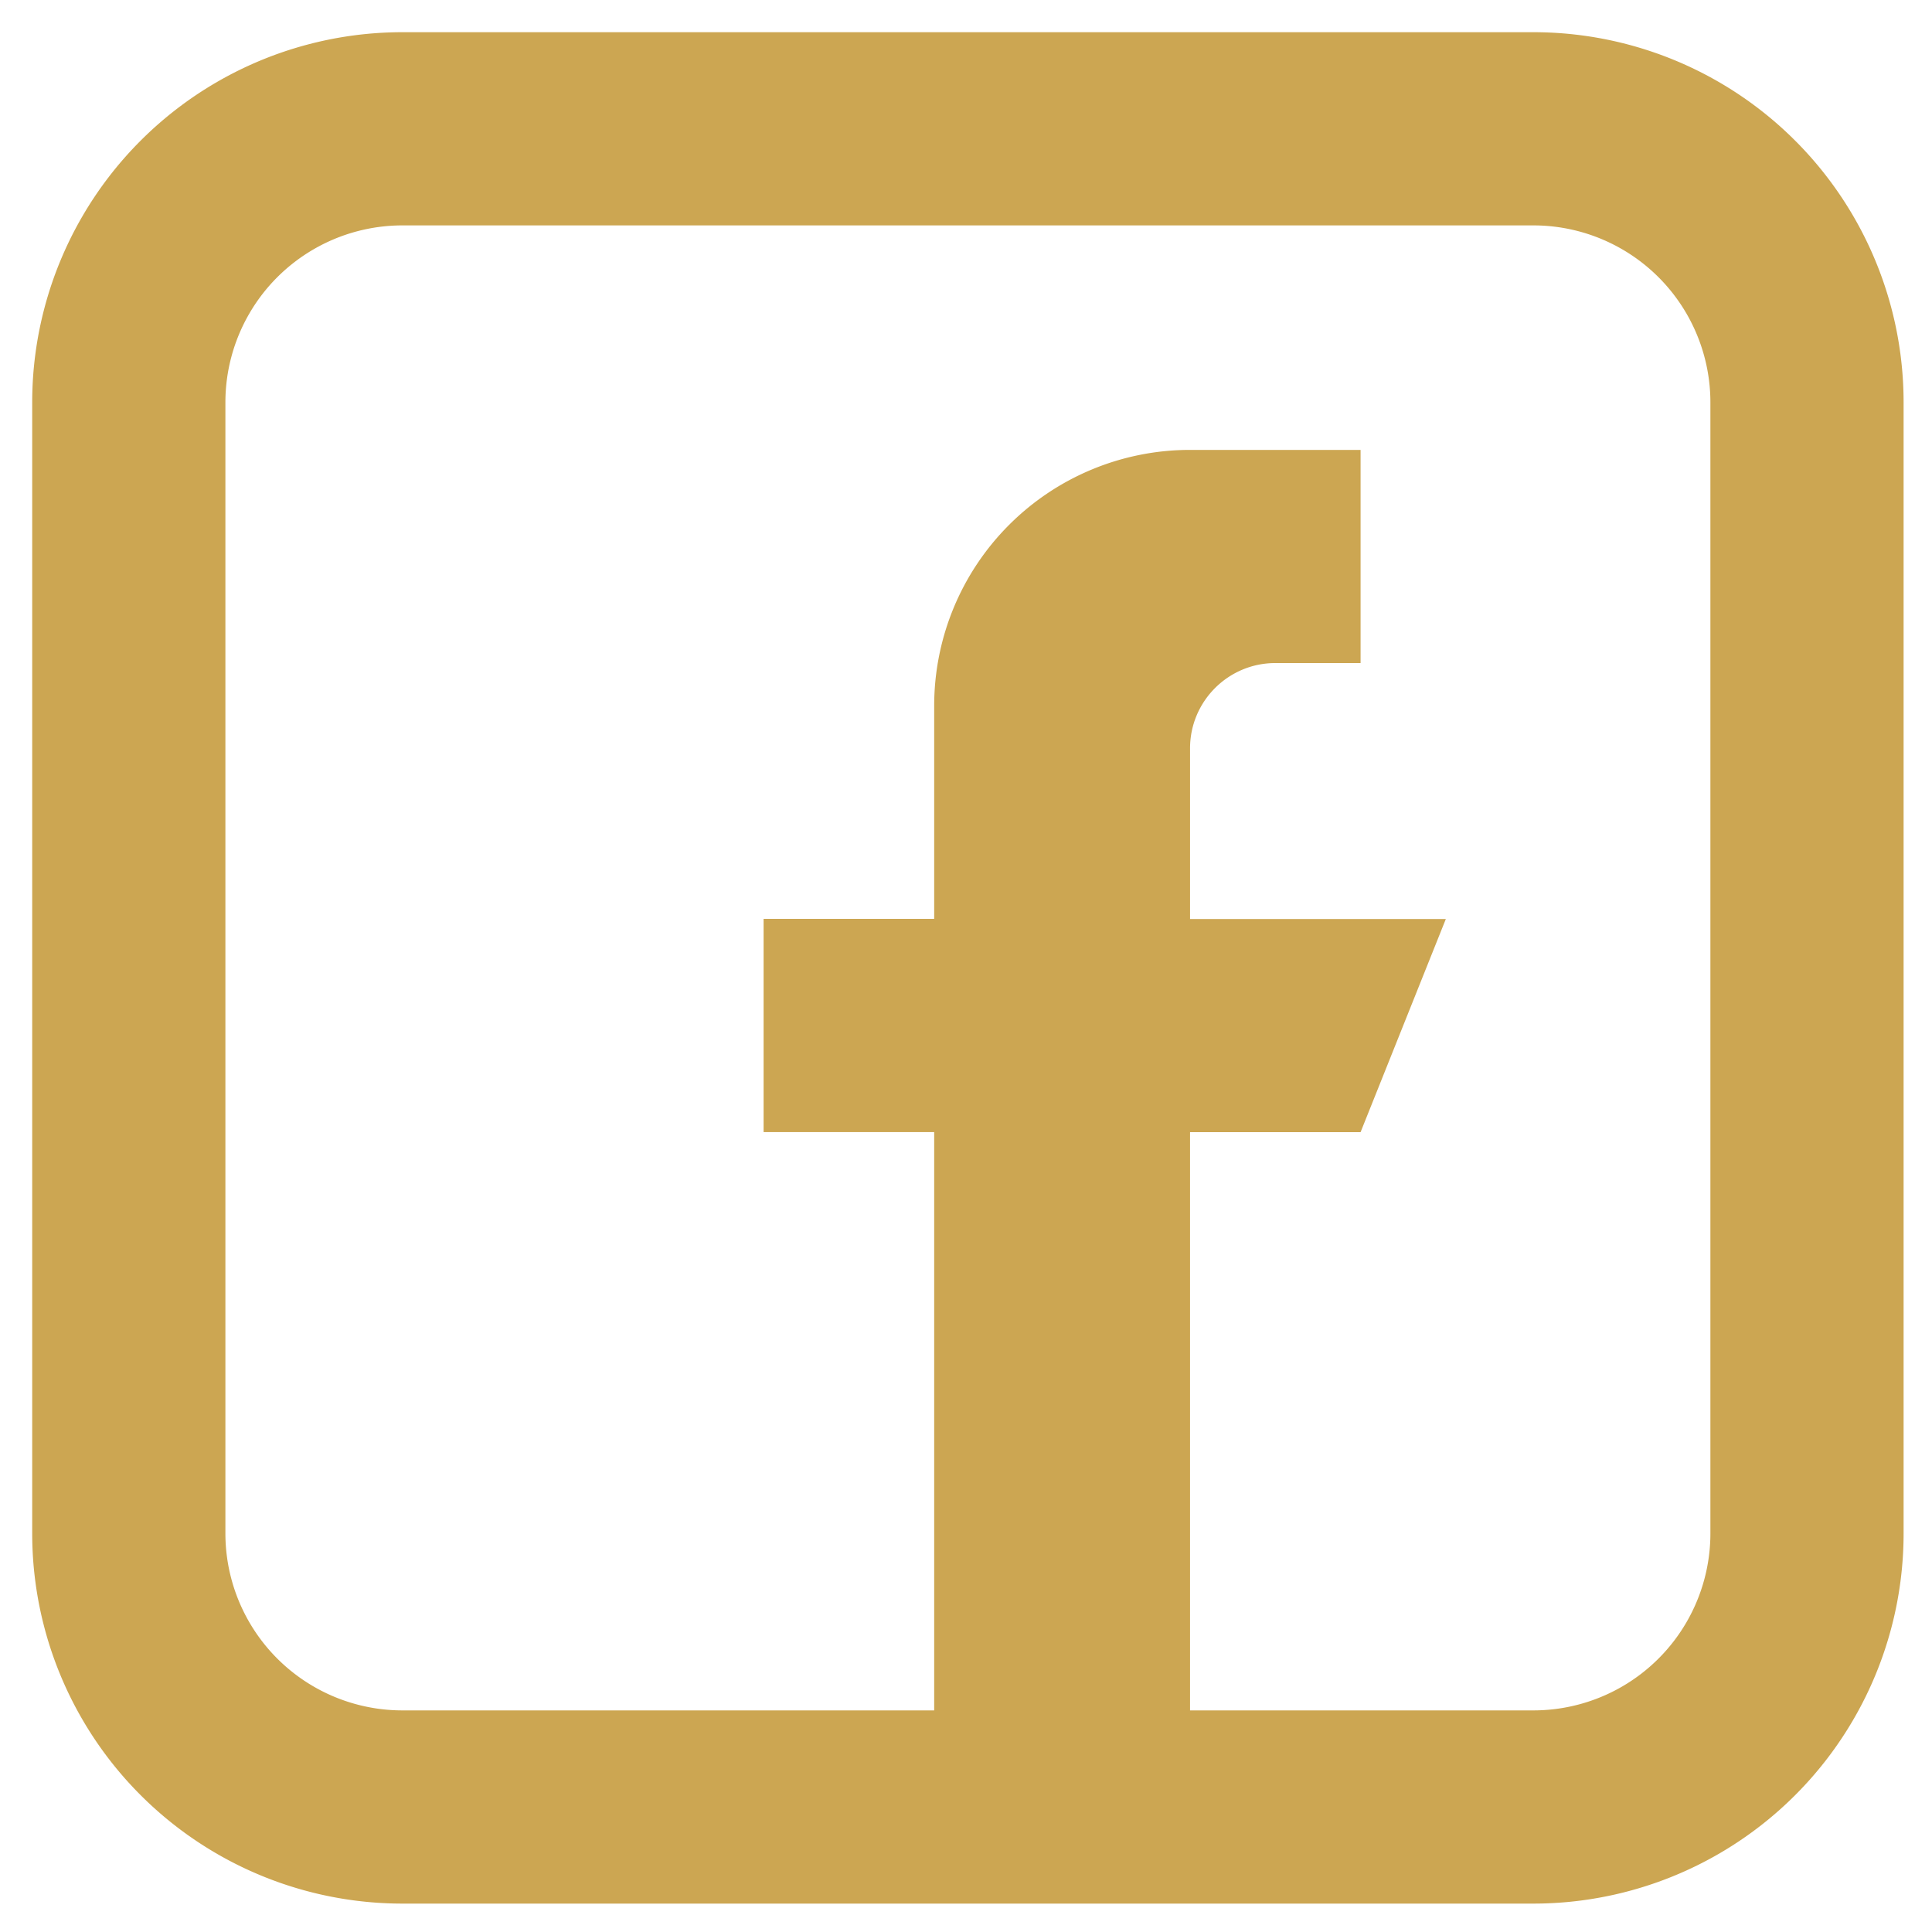 <svg width="30" height="30" fill="none" xmlns="http://www.w3.org/2000/svg"><path d="M18.479 14.269V11.62c0-.73.593-1.324 1.324-1.324h1.324v-3.31h-2.648a3.973 3.973 0 00-3.973 3.972v3.31h-2.649v3.311h2.649v10.594h3.973V17.58h2.648l1.324-3.31h-3.973z" fill="#CCA652"/><path d="M23.811 2H6.25A4.249 4.249 0 002 6.249V23.81a4.249 4.249 0 004.249 4.249H23.81a4.249 4.249 0 004.249-4.249V6.25A4.249 4.249 0 0023.811 2z" stroke="#CCA652" stroke-width="3"/></svg>